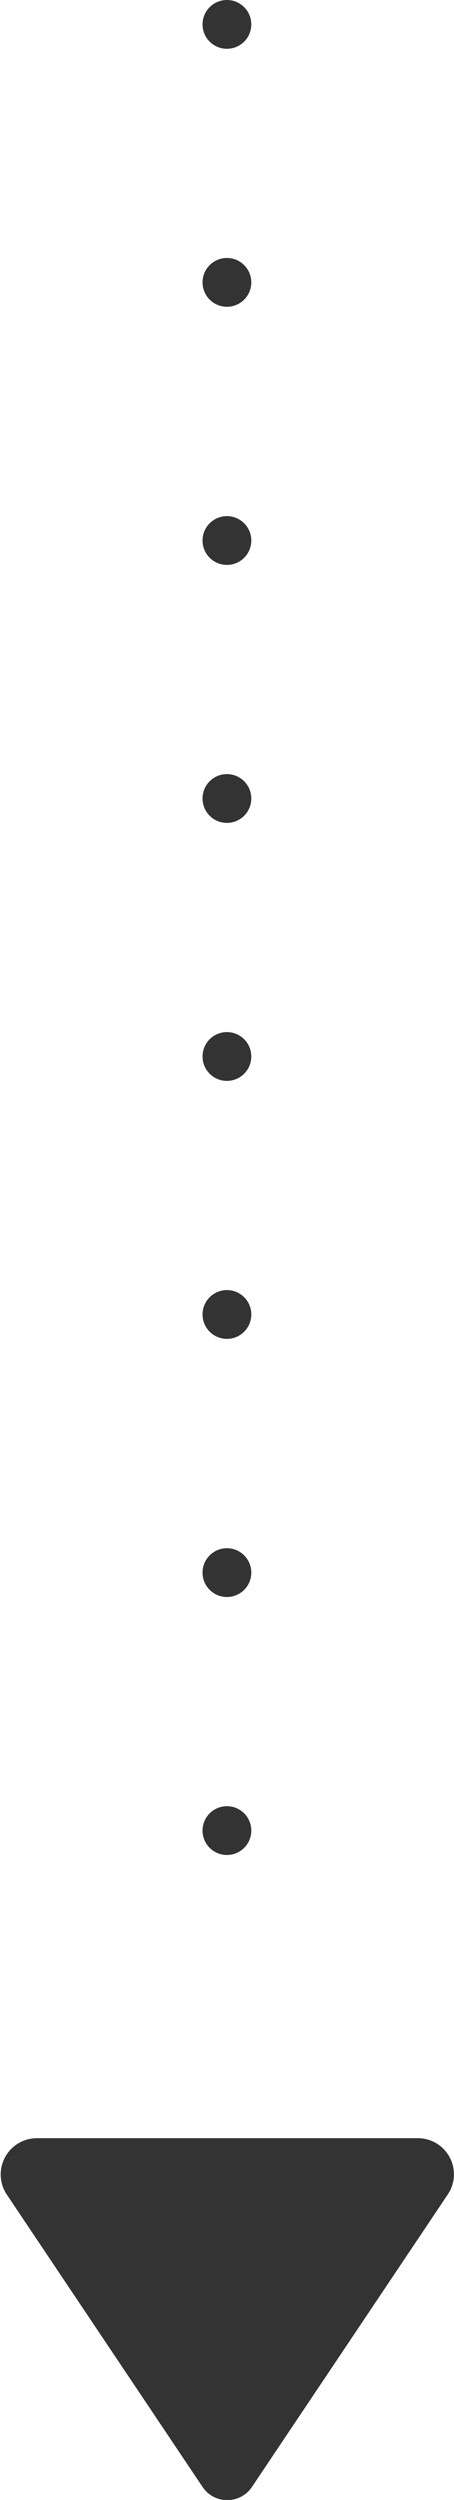 <svg xmlns="http://www.w3.org/2000/svg" viewBox="0 0 27.93 153.69"><defs><style>.cls-1{fill:#333;}</style></defs><title>Asset 1</title><g id="Layer_2" data-name="Layer 2"><g id="Layer_1-2" data-name="Layer 1"><path class="cls-1" d="M27.54,134.92l-12.06,18a1.83,1.83,0,0,1-3,0l-12.06-18a2.23,2.23,0,0,1,1.85-3.47H25.69A2.22,2.22,0,0,1,27.54,134.92Z"/><circle class="cls-1" cx="13.96" cy="112.54" r="1.5"/><circle class="cls-1" cx="13.96" cy="96.68" r="1.5"/><circle class="cls-1" cx="13.96" cy="80.81" r="1.5"/><circle class="cls-1" cx="13.96" cy="64.95" r="1.5"/><circle class="cls-1" cx="13.96" cy="49.09" r="1.5"/><circle class="cls-1" cx="13.96" cy="33.23" r="1.5"/><circle class="cls-1" cx="13.96" cy="17.36" r="1.5"/><circle class="cls-1" cx="13.96" cy="1.5" r="1.5"/></g></g></svg>
